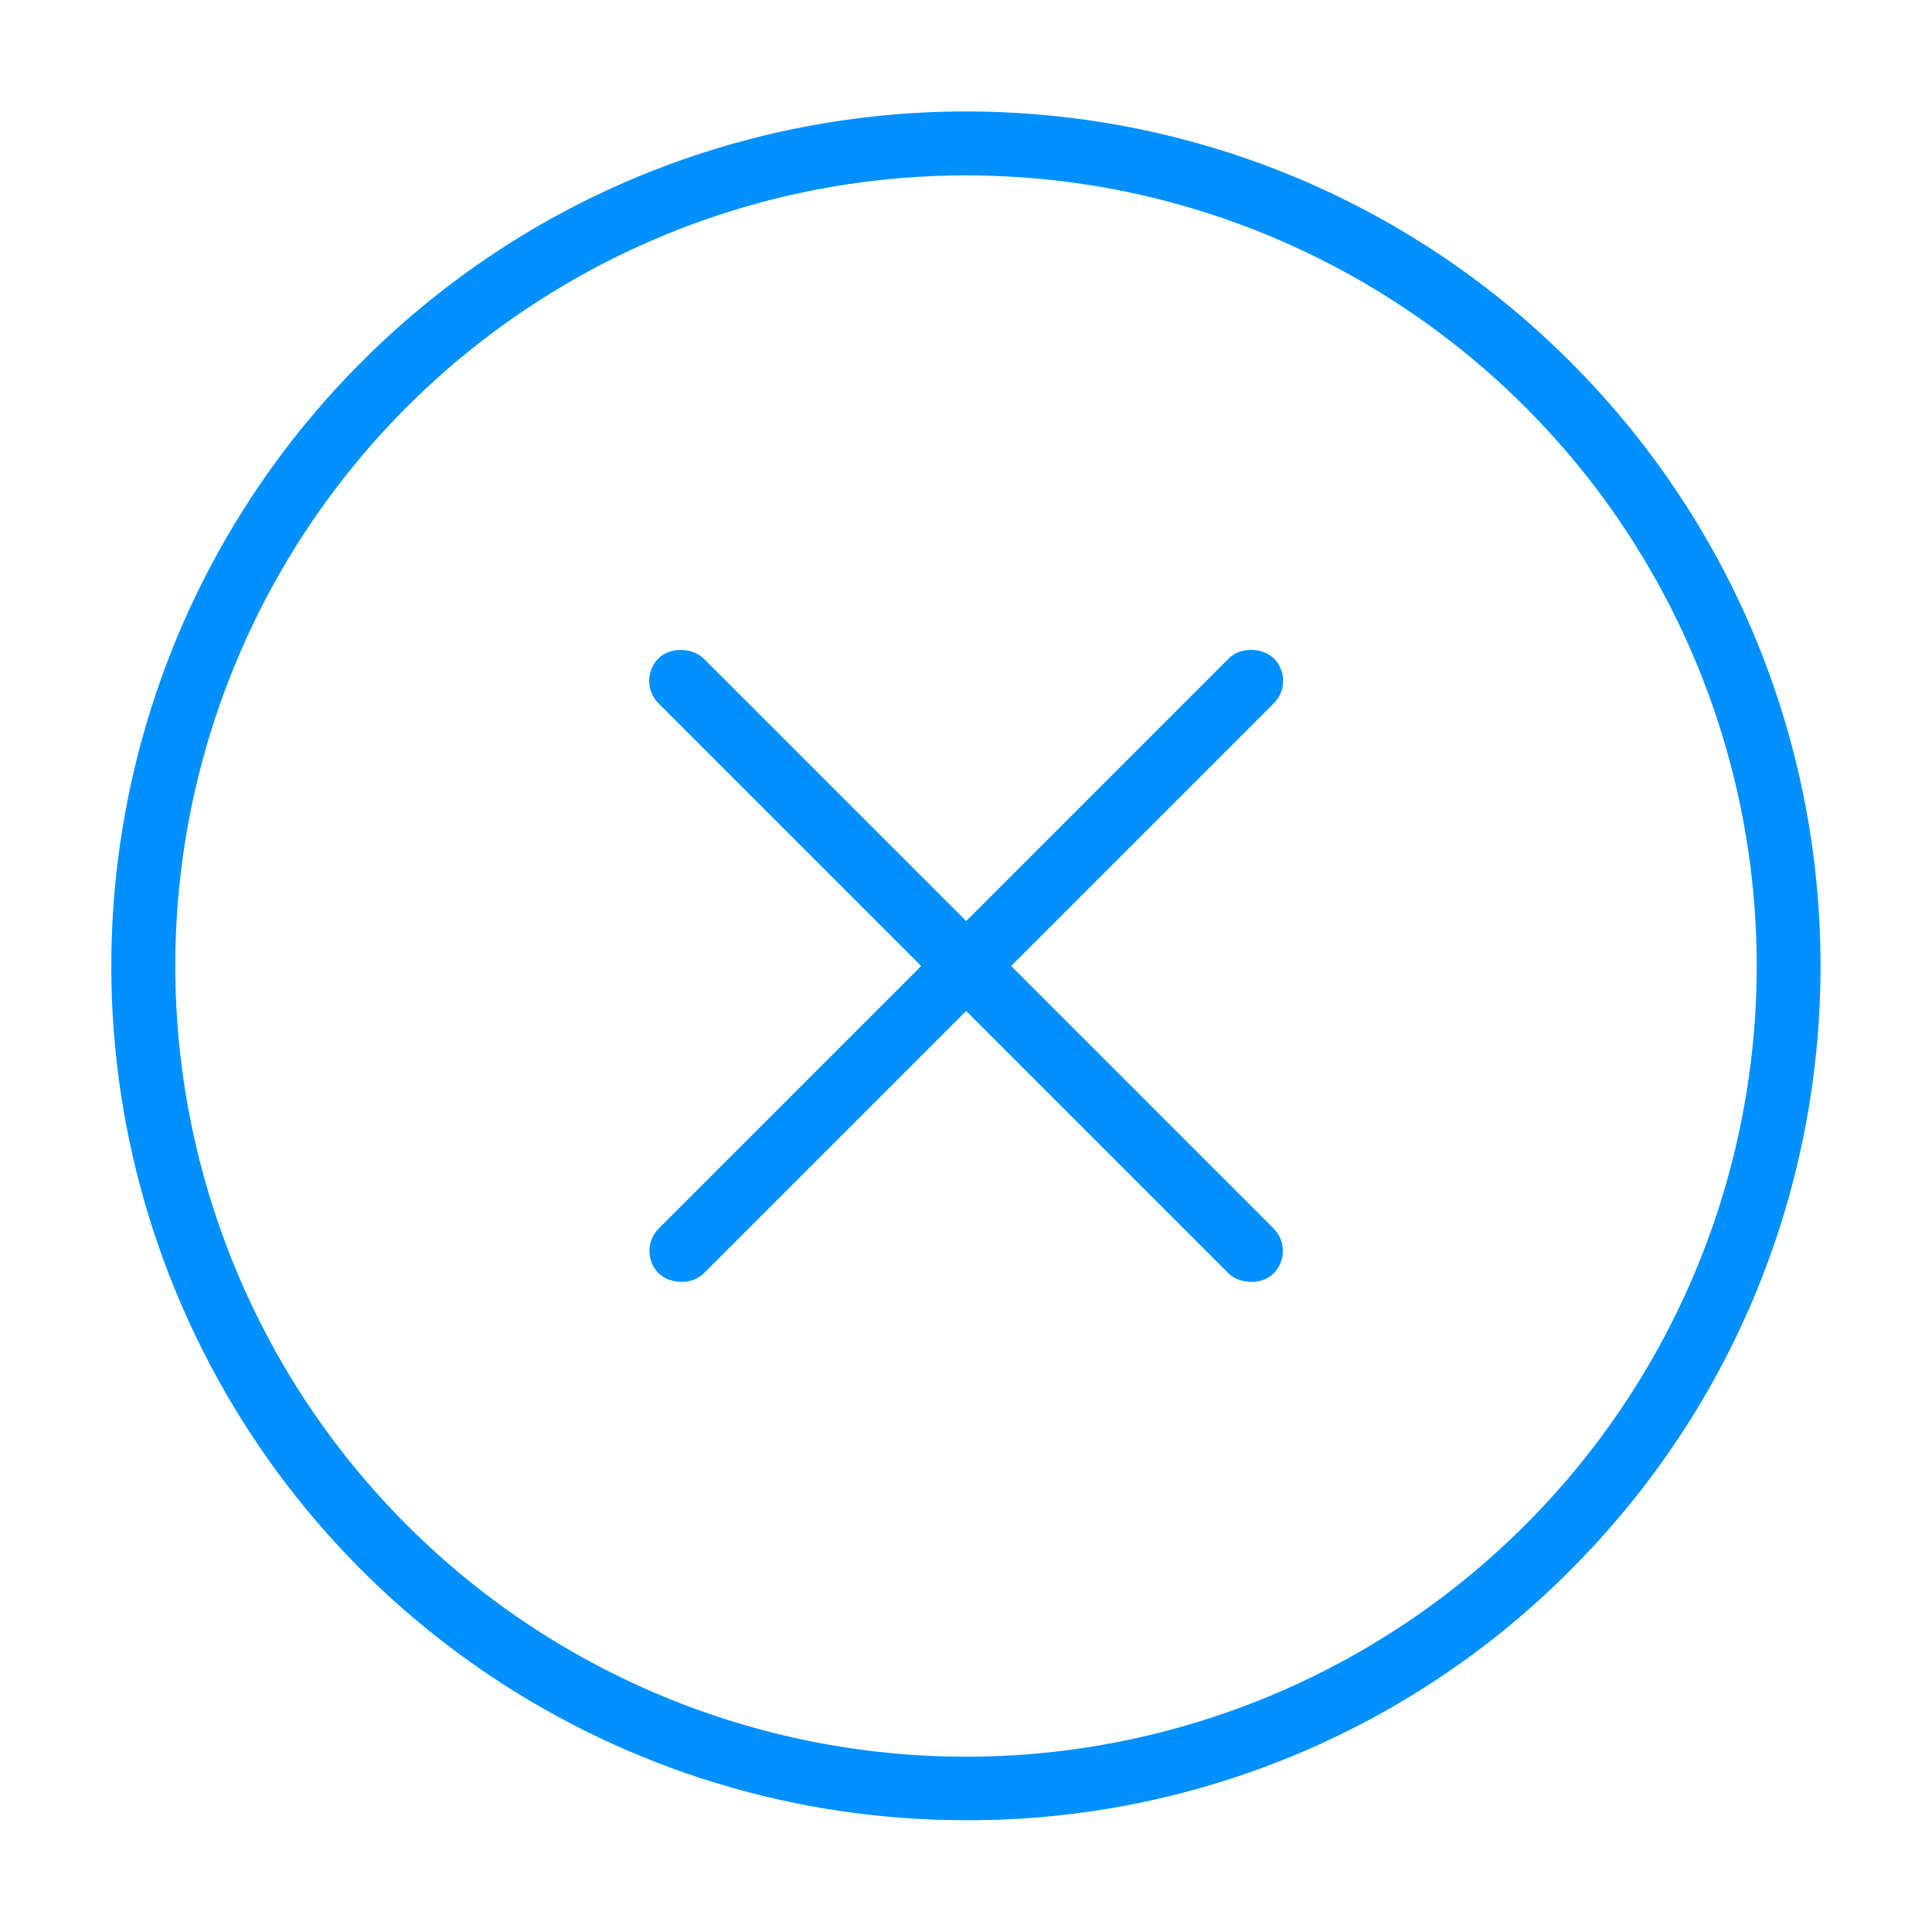 <?xml version="1.0" encoding="UTF-8"?>
<svg width="72px" height="72px" viewBox="0 0 72 72" version="1.1" xmlns="http://www.w3.org/2000/svg" xmlns:xlink="http://www.w3.org/1999/xlink">
    <!-- Generator: Sketch 49.3 (51167) - http://www.bohemiancoding.com/sketch -->
    <title>close_button</title>
    <desc>Created with Sketch.</desc>
    <defs></defs>
    <g id="close_button" stroke="none" stroke-width="1" fill="none" fill-rule="evenodd">
        <g id="close-copy" transform="translate(4, 4)" fill="#0090FF" fill-rule="nonzero">
            <path d="M32,63.834 C19.119,63.841 7.503,56.085 2.573,44.185 C-2.357,32.285 0.37,18.586 9.481,9.481 C21.918,-2.955 42.082,-2.955 54.519,9.481 C66.955,21.918 66.955,42.082 54.519,54.519 C48.558,60.506 40.449,63.861 32,63.834 Z M32,2.536 C20.082,2.535 9.337,9.714 4.776,20.724 C0.215,31.735 2.737,44.409 11.164,52.836 C16.69,58.362 24.185,61.467 32,61.467 C39.815,61.467 47.31,58.362 52.836,52.836 C61.263,44.409 63.785,31.735 59.224,20.724 C54.663,9.714 43.918,2.535 32,2.536 Z" id="Shape"></path>
            <rect id="Rectangle-path" transform="translate(32.01, 31.996) rotate(-45) translate(-32.01, -31.996) " x="15.803" y="30.811" width="32.415" height="2.37" rx="1.185"></rect>
            <rect id="Rectangle-path" transform="translate(32.002, 31.996) rotate(-45) translate(-32.002, -31.996) " x="30.816" y="15.788" width="2.37" height="32.415" rx="1.185"></rect>
        </g>
    </g>
</svg>